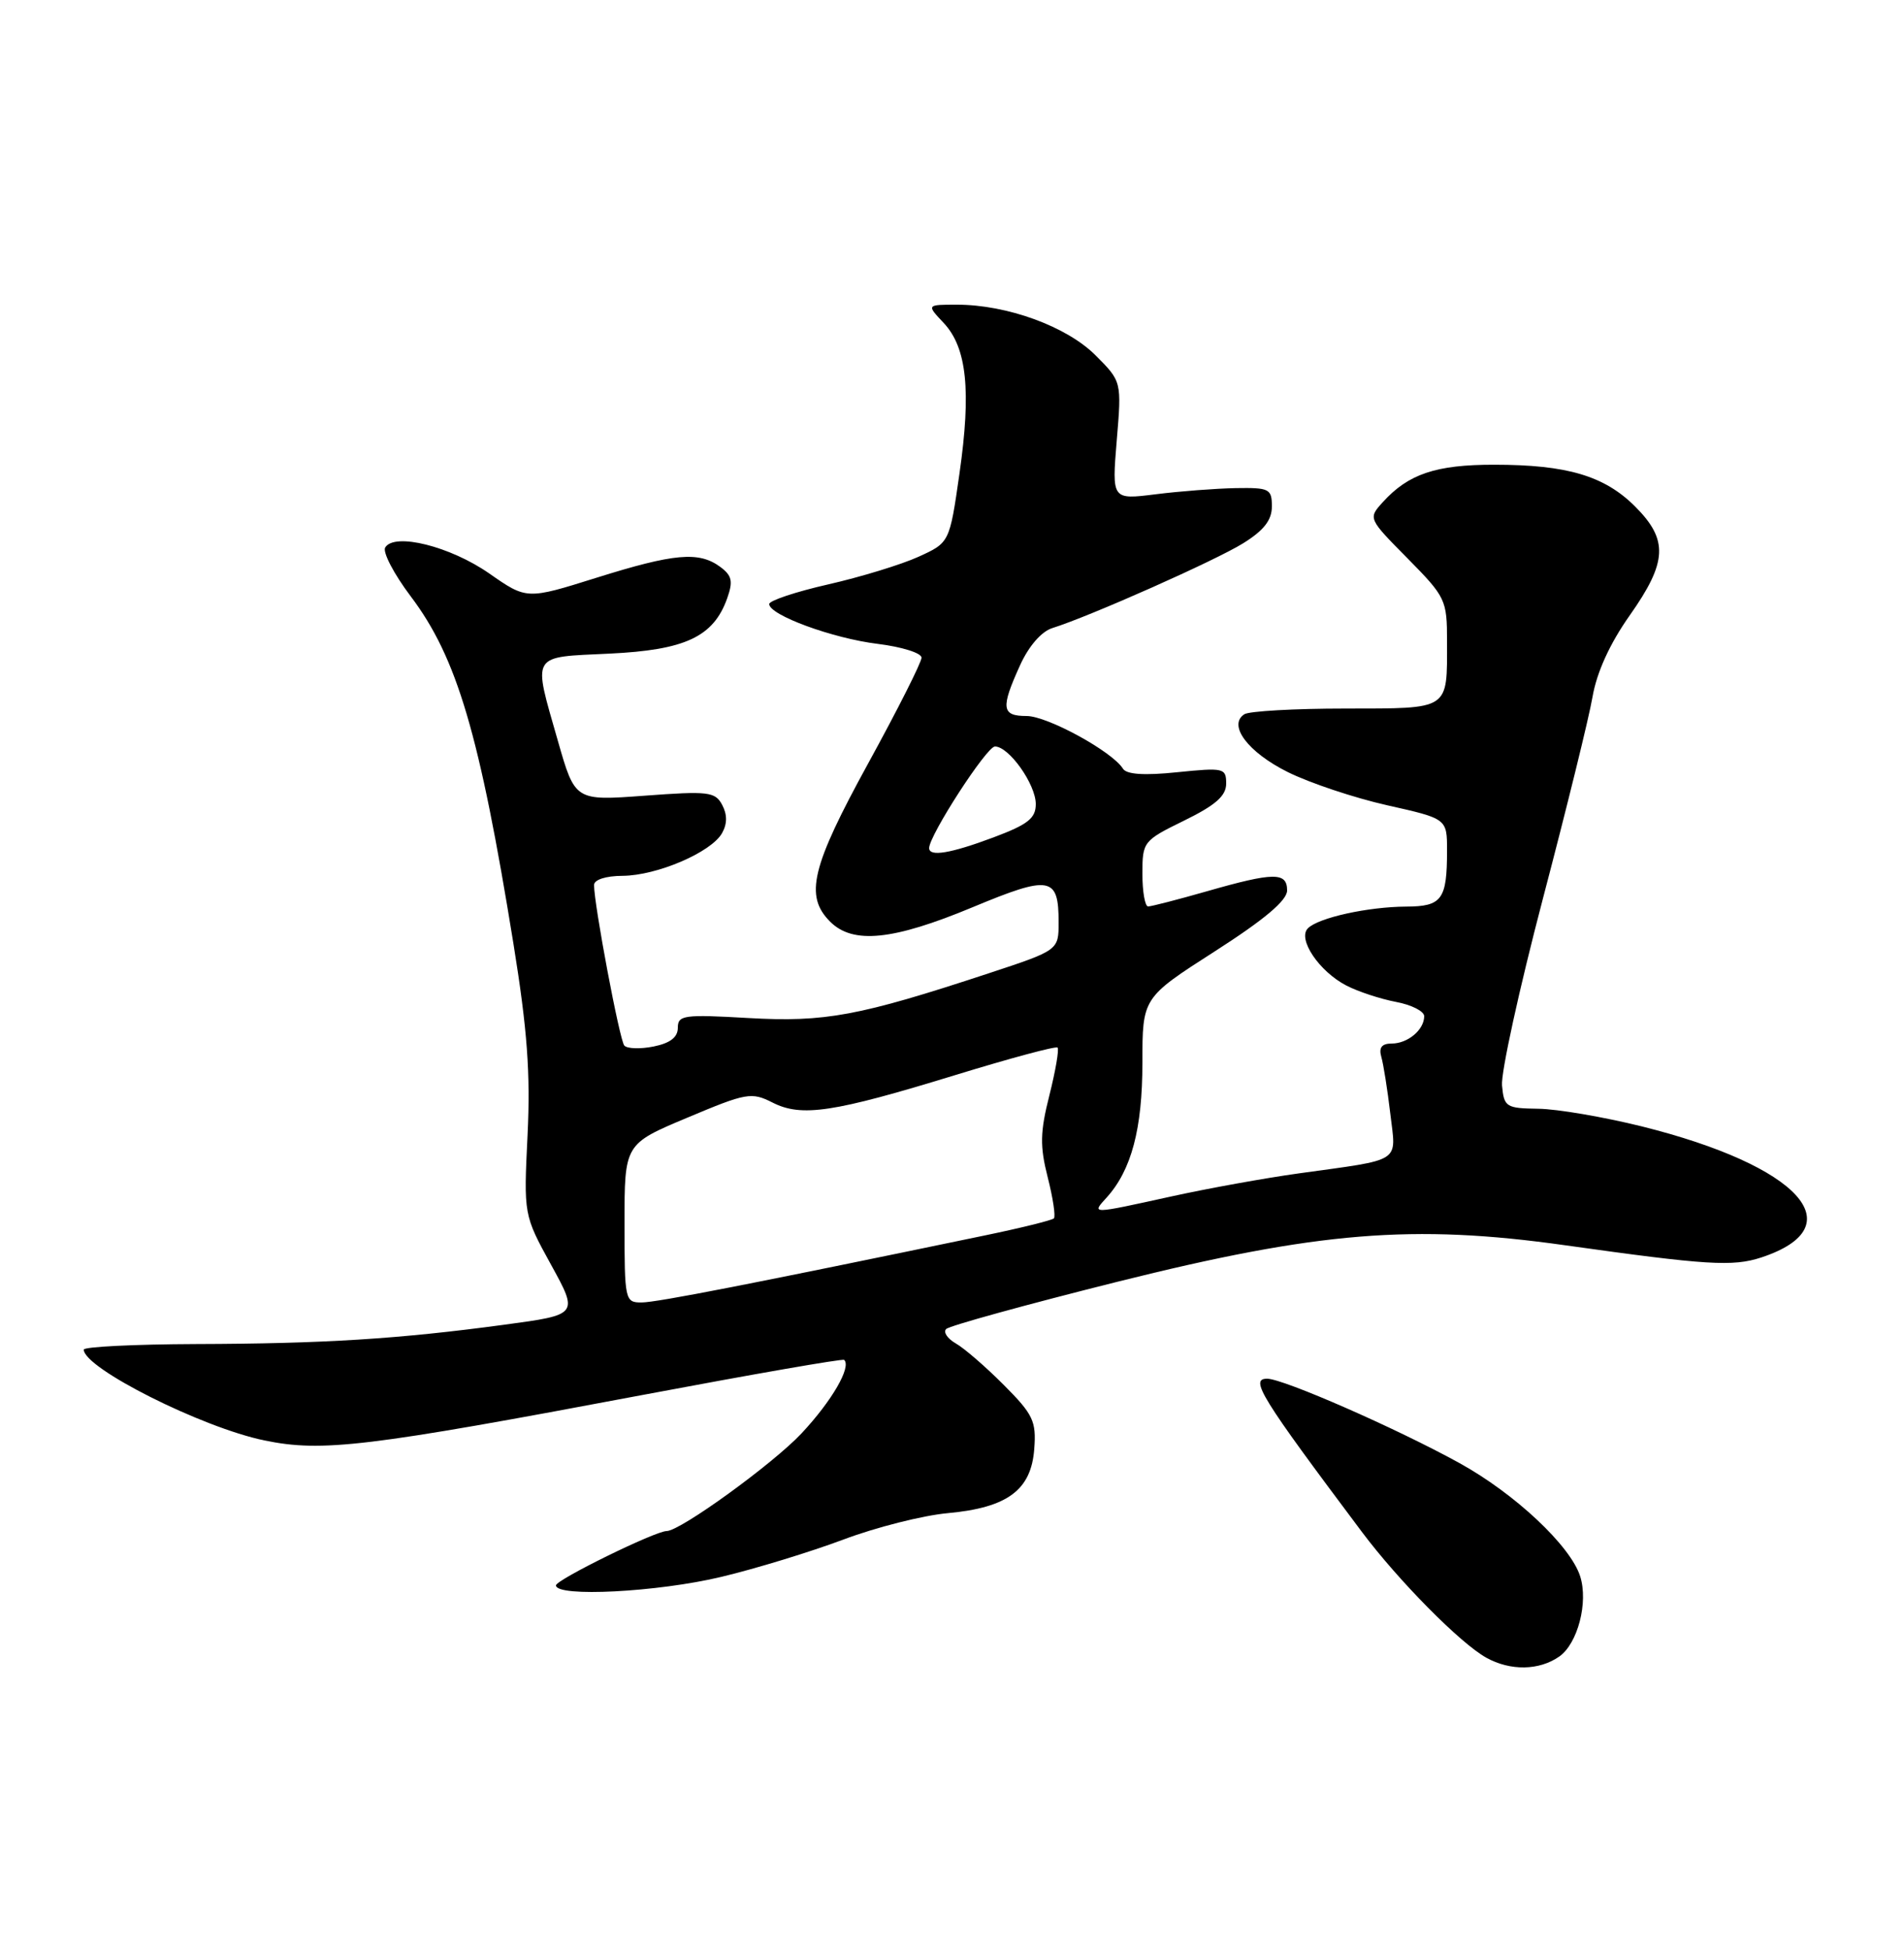 <?xml version="1.0" encoding="UTF-8" standalone="no"?>
<!DOCTYPE svg PUBLIC "-//W3C//DTD SVG 1.1//EN" "http://www.w3.org/Graphics/SVG/1.1/DTD/svg11.dtd" >
<svg xmlns="http://www.w3.org/2000/svg" xmlns:xlink="http://www.w3.org/1999/xlink" version="1.1" viewBox="0 0 250 256">
 <g >
 <path fill="currentColor"
d=" M 204.74 217.47 C 207.16 215.77 208.57 210.37 207.48 206.94 C 206.21 202.94 198.90 196.08 191.62 192.07 C 183.41 187.54 168.50 181.00 166.38 181.00 C 164.05 181.00 165.51 183.36 178.81 201.10 C 183.65 207.55 191.75 215.74 195.16 217.63 C 198.32 219.38 202.10 219.32 204.74 217.47 Z  M 94.73 207.01 C 99.26 205.93 106.46 203.72 110.73 202.12 C 115.00 200.51 121.17 198.95 124.44 198.65 C 132.29 197.93 135.40 195.62 135.80 190.22 C 136.08 186.58 135.66 185.69 131.80 181.82 C 129.44 179.45 126.60 176.99 125.50 176.37 C 124.40 175.74 123.83 174.89 124.23 174.48 C 124.62 174.06 134.75 171.27 146.73 168.27 C 173.06 161.69 185.54 160.67 205.50 163.48 C 224.15 166.10 227.52 166.31 231.27 165.08 C 243.56 161.02 236.26 153.03 215.55 147.87 C 210.57 146.64 204.47 145.59 202.00 145.56 C 197.75 145.50 197.48 145.34 197.22 142.50 C 197.06 140.85 199.48 129.82 202.58 118.00 C 205.69 106.17 208.63 94.25 209.10 91.50 C 209.66 88.25 211.37 84.50 213.98 80.80 C 218.93 73.78 219.08 70.88 214.70 66.50 C 210.67 62.47 205.76 61.01 196.20 61.01 C 188.55 61.00 184.92 62.22 181.56 65.93 C 179.63 68.06 179.64 68.07 184.82 73.31 C 189.83 78.39 190.00 78.75 190.00 84.20 C 190.00 93.31 190.48 93.00 176.64 93.02 C 169.96 93.02 163.99 93.36 163.38 93.77 C 161.19 95.20 163.85 98.75 169.07 101.35 C 171.94 102.78 177.83 104.75 182.15 105.72 C 190.00 107.48 190.00 107.48 190.00 111.66 C 190.00 118.09 189.34 119.00 184.64 119.02 C 179.59 119.05 173.12 120.48 171.73 121.87 C 170.33 123.27 173.21 127.54 176.79 129.39 C 178.32 130.18 181.24 131.14 183.28 131.53 C 185.33 131.91 187.00 132.76 187.00 133.41 C 187.00 135.19 184.85 137.00 182.73 137.00 C 181.43 137.00 181.02 137.53 181.37 138.75 C 181.65 139.71 182.18 143.07 182.55 146.20 C 183.32 152.76 184.29 152.13 170.50 154.05 C 166.10 154.66 158.57 156.02 153.76 157.08 C 143.12 159.42 143.31 159.41 145.31 157.21 C 148.56 153.61 150.00 148.20 150.00 139.53 C 150.00 130.99 150.00 130.99 159.50 124.90 C 166.04 120.71 169.00 118.21 169.00 116.90 C 169.00 114.48 167.27 114.49 158.50 117.00 C 154.65 118.10 151.17 119.00 150.75 119.00 C 150.34 119.00 150.00 117.07 150.00 114.71 C 150.00 110.50 150.11 110.36 155.50 107.72 C 159.62 105.70 161.00 104.48 161.00 102.87 C 161.00 100.83 160.69 100.76 154.57 101.38 C 150.25 101.83 147.92 101.67 147.45 100.92 C 146.06 98.67 137.53 94.00 134.80 94.00 C 131.51 94.00 131.37 92.98 133.93 87.35 C 135.07 84.83 136.74 82.91 138.16 82.46 C 143.04 80.94 159.66 73.56 163.25 71.31 C 165.95 69.63 167.00 68.28 167.00 66.49 C 167.00 64.17 166.67 64.01 162.25 64.08 C 159.64 64.13 154.91 64.49 151.74 64.89 C 145.99 65.61 145.99 65.61 146.63 57.84 C 147.28 50.08 147.28 50.08 143.84 46.64 C 140.05 42.85 132.23 40.00 125.64 40.00 C 121.65 40.00 121.65 40.00 123.91 42.40 C 126.95 45.64 127.54 51.28 125.98 62.17 C 124.68 71.24 124.68 71.24 120.59 73.10 C 118.34 74.12 113.01 75.75 108.75 76.72 C 104.49 77.69 101.00 78.85 101.00 79.30 C 101.00 80.75 109.34 83.81 115.25 84.53 C 118.41 84.92 121.00 85.73 121.00 86.34 C 121.00 86.95 117.85 93.19 114.00 100.21 C 106.53 113.83 105.62 117.62 109.00 121.00 C 111.99 123.99 117.24 123.46 127.69 119.11 C 137.89 114.86 139.00 115.06 139.00 121.07 C 139.00 124.75 139.00 124.75 129.75 127.80 C 112.79 133.39 108.33 134.22 98.27 133.65 C 89.78 133.16 89.00 133.27 89.00 134.93 C 89.00 136.18 87.99 136.95 85.81 137.39 C 84.06 137.74 82.33 137.68 81.97 137.26 C 81.35 136.54 78.00 118.77 78.00 116.19 C 78.00 115.49 79.53 114.99 81.75 114.98 C 86.26 114.95 93.40 111.89 94.81 109.37 C 95.50 108.14 95.50 106.94 94.82 105.66 C 93.90 103.94 93.00 103.84 84.65 104.46 C 75.50 105.14 75.50 105.14 73.25 97.26 C 69.94 85.68 69.57 86.31 80.00 85.81 C 89.98 85.34 93.68 83.60 95.48 78.55 C 96.28 76.29 96.11 75.56 94.54 74.40 C 91.75 72.36 88.51 72.65 78.28 75.86 C 69.16 78.72 69.16 78.72 64.23 75.28 C 59.13 71.73 51.80 69.89 50.58 71.87 C 50.21 72.47 51.72 75.36 53.93 78.29 C 60.01 86.35 62.96 96.33 67.42 123.92 C 69.24 135.20 69.66 140.88 69.27 149.00 C 68.76 159.50 68.76 159.50 72.36 166.05 C 75.96 172.60 75.96 172.60 66.23 173.91 C 52.30 175.79 42.54 176.40 25.75 176.45 C 17.64 176.48 11.00 176.81 11.00 177.18 C 11.00 179.61 26.51 187.41 34.71 189.10 C 42.31 190.67 48.13 189.97 84.50 183.11 C 98.80 180.42 110.65 178.35 110.84 178.53 C 111.82 179.45 109.24 183.90 105.25 188.17 C 101.49 192.18 89.32 201.00 87.53 201.00 C 86.03 201.00 73.00 207.40 73.00 208.13 C 73.00 209.71 86.36 209.02 94.73 207.01 Z  M 82.00 160.60 C 82.00 150.19 82.00 150.19 90.25 146.73 C 98.01 143.46 98.67 143.35 101.42 144.74 C 105.25 146.69 109.40 146.06 125.49 141.12 C 132.63 138.93 138.64 137.31 138.86 137.53 C 139.08 137.75 138.60 140.56 137.79 143.78 C 136.56 148.65 136.53 150.47 137.57 154.57 C 138.26 157.28 138.62 159.70 138.38 159.95 C 138.13 160.20 134.01 161.22 129.22 162.21 C 98.90 168.51 86.23 170.99 84.25 170.99 C 82.06 171.00 82.00 170.72 82.00 160.60 Z  M 122.00 111.34 C 122.00 109.67 129.55 98.00 130.64 98.00 C 132.48 98.00 136.00 102.96 136.00 105.56 C 136.00 107.43 134.97 108.24 130.46 109.93 C 124.80 112.05 122.00 112.51 122.00 111.34 Z "/>
</g>
</svg>